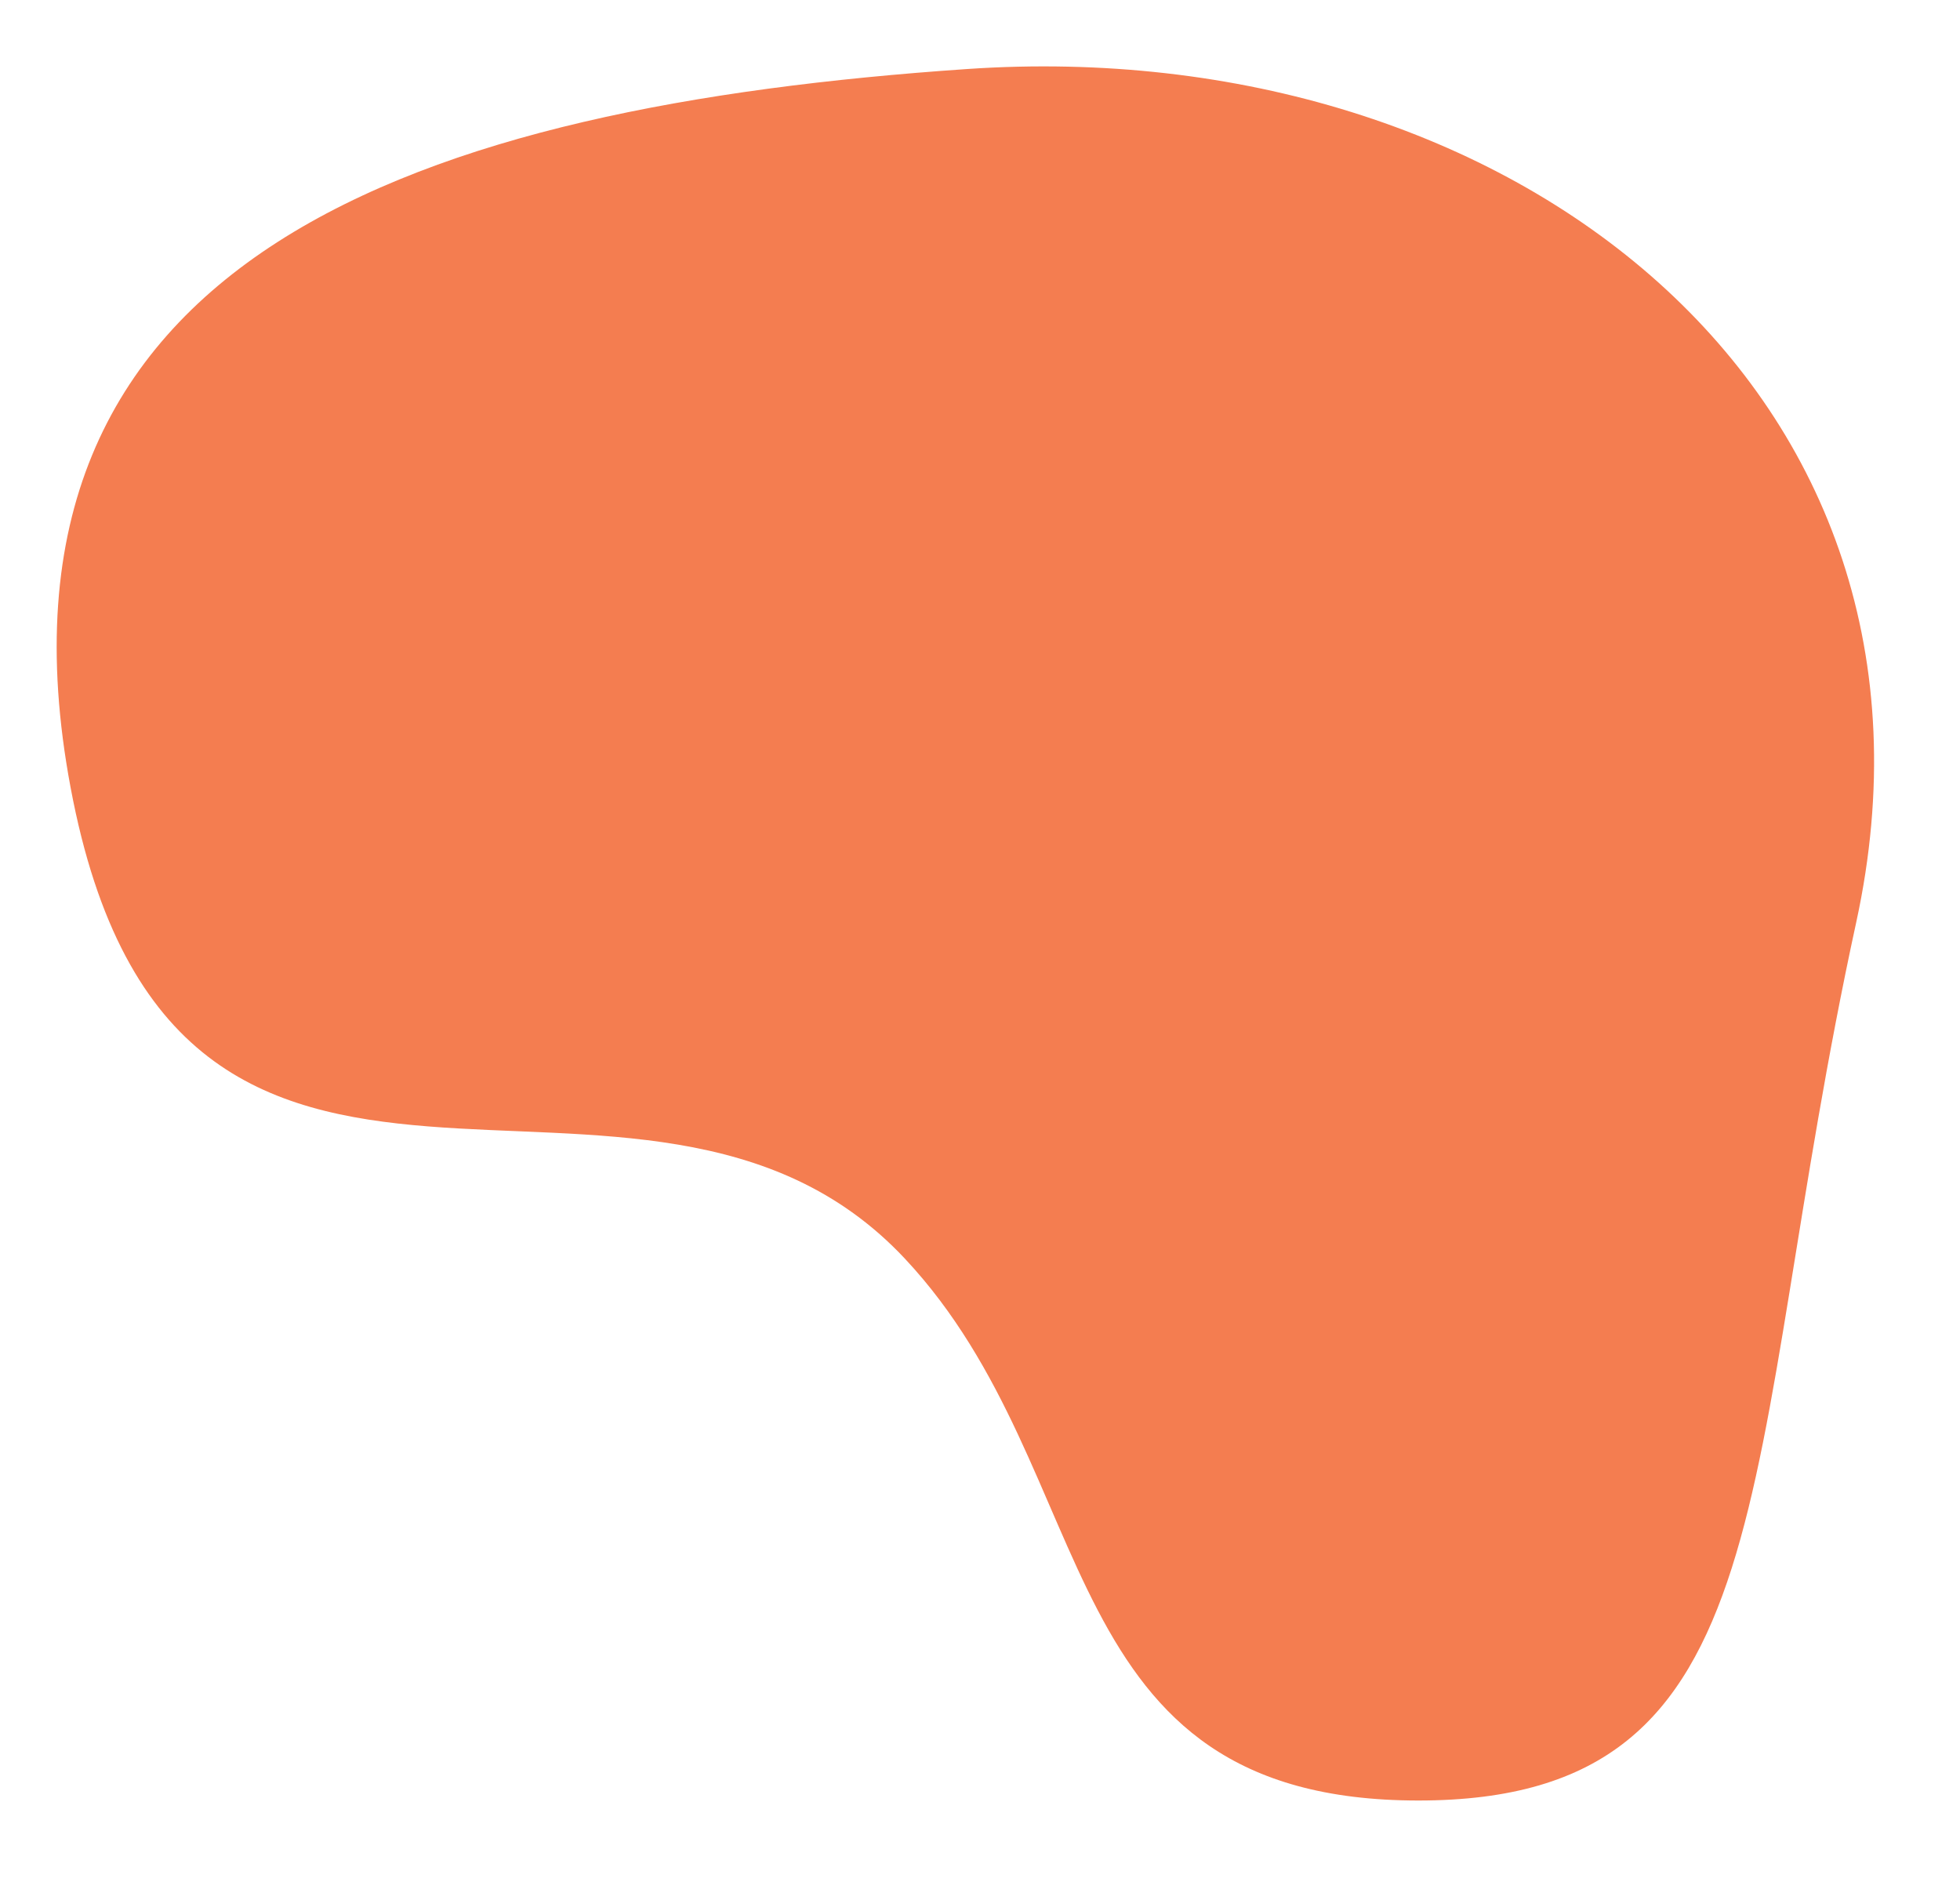 <svg width="97" height="94" viewBox="0 0 97 94" fill="none" xmlns="http://www.w3.org/2000/svg">
<path d="M91.864 45.637C85.932 72.902 88.591 89.09 70.198 89.09C51.805 89.09 54.738 72.917 44.793 62.289C31.741 48.34 8.656 66.535 3.493 38.965C-1.453 12.552 20.961 5.257 47.852 3.416C74.744 1.574 97.578 19.374 91.864 45.637Z" fill="#F26732" fill-opacity="0.85"/>
</svg>
